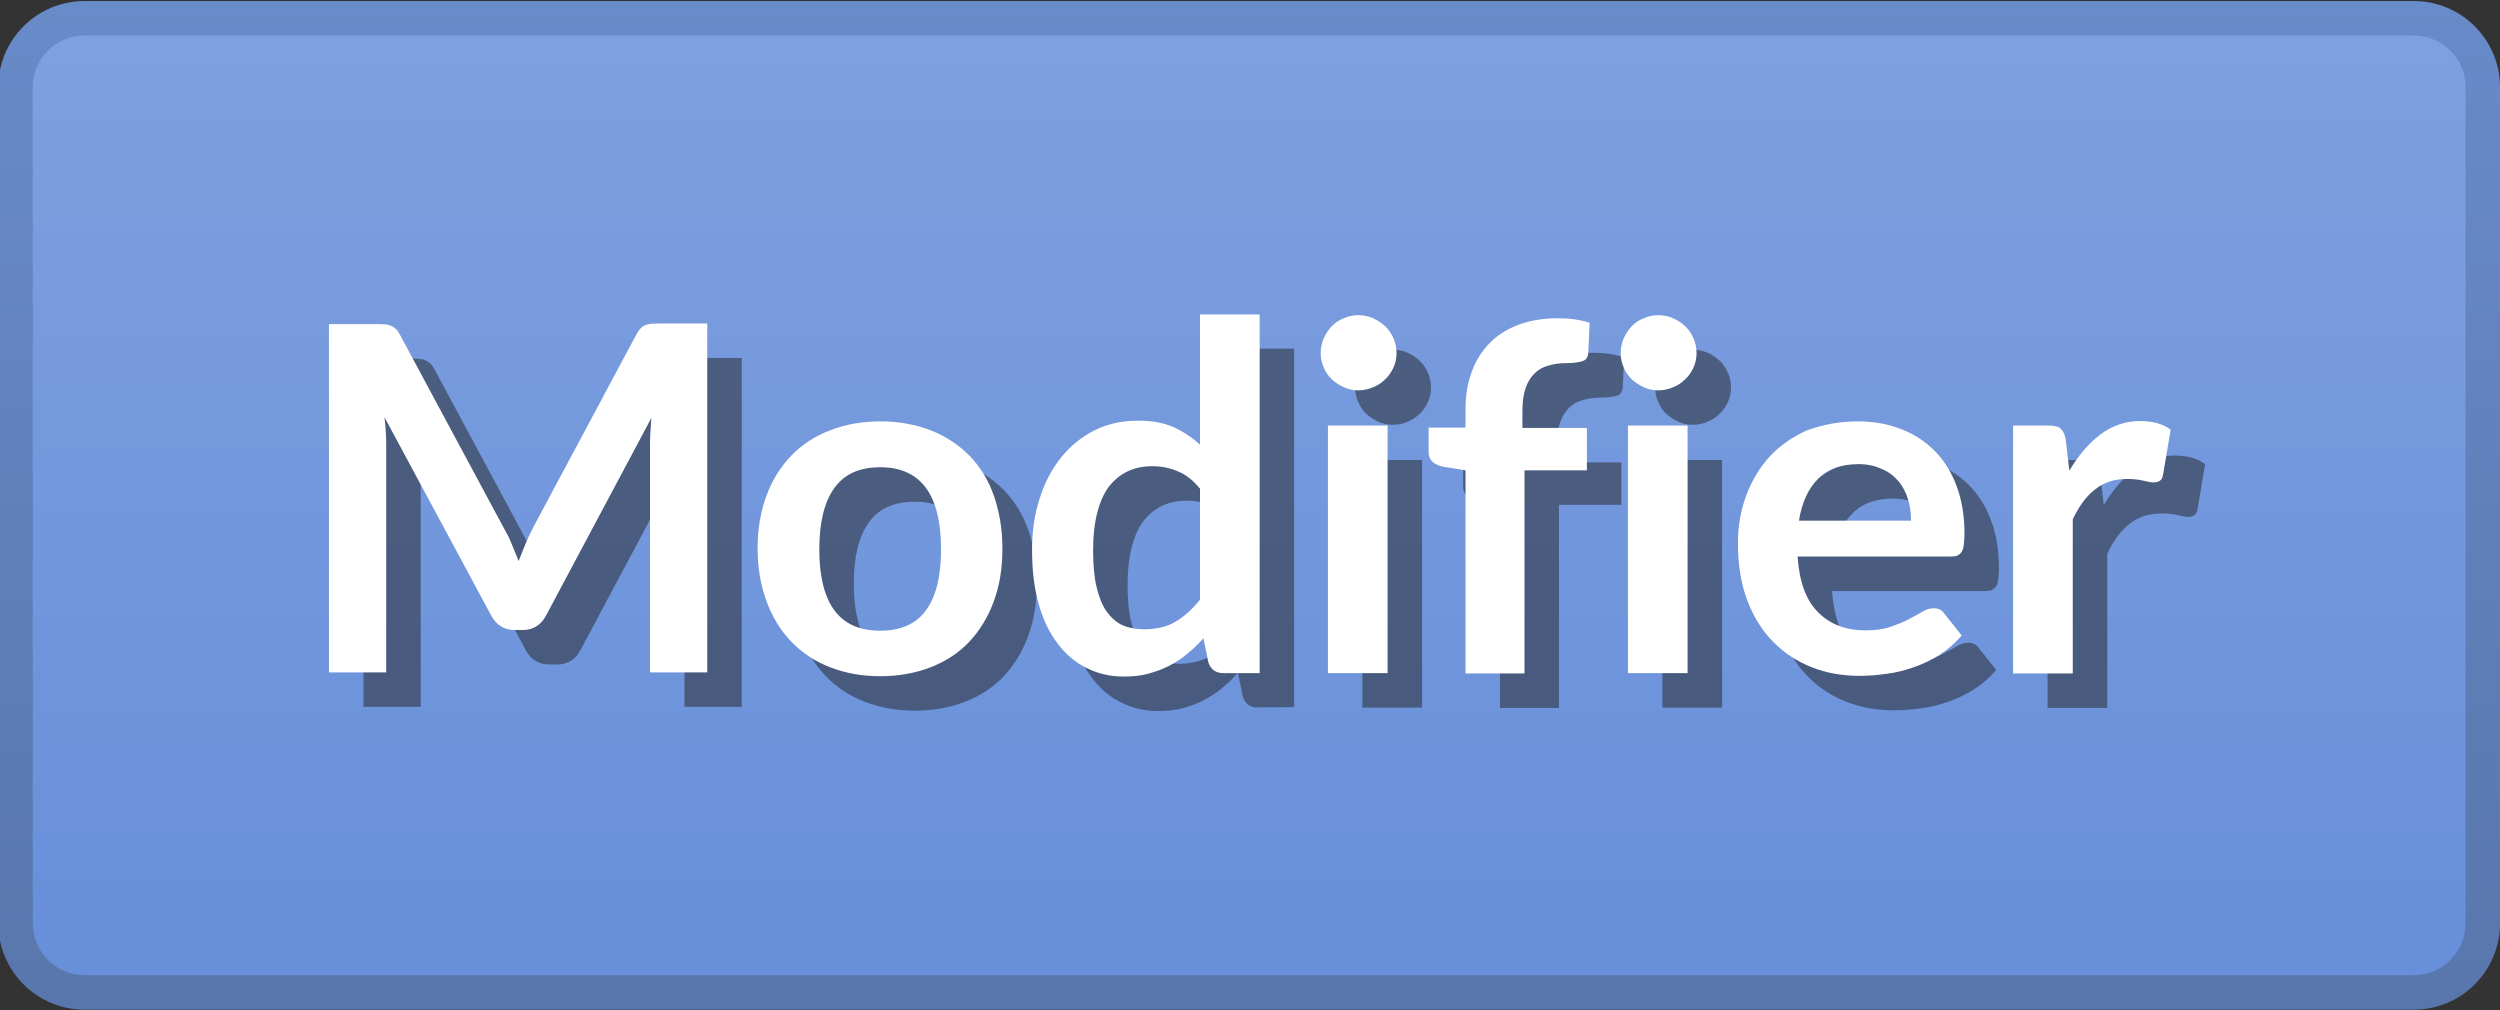 <?xml version="1.0" encoding="utf-8"?>
<!-- Generator: Adobe Illustrator 22.0.1, SVG Export Plug-In . SVG Version: 6.00 Build 0)  -->
<svg version="1.1" id="Calque_1" xmlns="http://www.w3.org/2000/svg" xmlns:xlink="http://www.w3.org/1999/xlink" x="0px" y="0px"
	 viewBox="0 0 725 293" style="enable-background:new 0 0 725 293;" xml:space="preserve">
<rect x="0" y="0" width="725" height="293" fill="#333333" stroke="none"/>
<style type="text/css">
	.st0{fill:url(#SVGID_1_);}
	.st1{fill:url(#SVGID_2_);}
	.st2{fill:url(#SVGID_3_);}
	.st3{opacity:0.5;}
	.st4{fill:#222222;}
	.st5{fill:#FFFFFF;}
</style>
<linearGradient id="SVGID_1_" gradientUnits="userSpaceOnUse" x1="362.75" y1="1016.8" x2="362.75" y2="736.2" gradientTransform="matrix(1 0 0 1 0 -730)">
	<stop  offset="0" style="stop-color:#678FDA"/>
	<stop  offset="1" style="stop-color:#7EA0DF"/>
</linearGradient>
<path class="st0" d="M25,286.8c-10.5,0-19-8.5-19-19V25.2c0-10.5,8.5-19,19-19h675.5c10.5,0,19,8.5,19,19v242.5c0,10.5-8.5,19-19,19
	L25,286.8L25,286.8z"/>
<linearGradient id="SVGID_2_" gradientUnits="userSpaceOnUse" x1="362.75" y1="1012.8" x2="362.75" y2="740.3" gradientTransform="matrix(1 0 0 1 0 -730)">
	<stop  offset="0" style="stop-color:#678FDA"/>
	<stop  offset="1" style="stop-color:#7EA0DF"/>
</linearGradient>
<path class="st1" d="M25,10.3c-8.3,0-15,6.7-15,15v242.5c0,8.3,6.7,15,15,15h675.5c8.3,0,15-6.7,15-15V25.3c0-8.3-6.7-15-15-15
	C700.5,10.3,25,10.3,25,10.3z"/>
<linearGradient id="SVGID_3_" gradientUnits="userSpaceOnUse" x1="362.25" y1="1022.8" x2="362.25" y2="730.3" gradientTransform="matrix(1 0 0 1 0 -730)">
	<stop  offset="0" style="stop-color:#5976AC"/>
	<stop  offset="1" style="stop-color:#688BC9"/>
</linearGradient>
<path class="st2" d="M700,292.8H24.5c-13.8,0-25-11.2-25-25V25.3c0-13.8,11.2-25,25-25H700c13.8,0,25,11.2,25,25v242.5
	C725,281.6,713.8,292.8,700,292.8z M24.5,10.3c-8.3,0-15,6.7-15,15v242.5c0,8.3,6.7,15,15,15H700c8.3,0,15-6.7,15-15V25.3
	c0-8.3-6.7-15-15-15C700,10.3,24.5,10.3,24.5,10.3z"/>
<g>
	<g class="st3">
		<path class="st4" d="M158.4,167.8c0.7,1.6,1.3,3.2,2,4.9c0.7-1.7,1.3-3.3,2-5c0.7-1.6,1.4-3.2,2.2-4.7l30-56.1
			c0.4-0.7,0.8-1.3,1.2-1.7c0.4-0.4,0.8-0.7,1.3-0.9c0.5-0.2,1-0.3,1.6-0.4c0.6,0,1.3-0.1,2.2-0.1h14.2v101.2h-16.6v-65.4
			c0-1.2,0-2.5,0.1-4c0.1-1.4,0.2-2.9,0.3-4.4l-30.6,57.4c-0.7,1.3-1.6,2.3-2.7,3c-1.1,0.7-2.4,1.1-3.9,1.1h-2.6
			c-1.5,0-2.8-0.4-3.9-1.1c-1.1-0.7-2-1.7-2.7-3l-31-57.6c0.2,1.5,0.3,3,0.4,4.5c0.1,1.5,0.1,2.8,0.1,4.1v65.4h-16.6V104h14.2
			c0.8,0,1.6,0,2.2,0.1c0.6,0,1.2,0.2,1.6,0.4c0.5,0.2,0.9,0.5,1.4,0.9s0.8,1,1.2,1.7l30.2,56.2C157,164.7,157.8,166.2,158.4,167.8z
			"/>
		<path class="st4" d="M265.3,132.2c5.4,0,10.2,0.9,14.6,2.6c4.4,1.7,8.1,4.2,11.2,7.3c3.1,3.2,5.5,7,7.1,11.6s2.5,9.7,2.5,15.3
			c0,5.7-0.8,10.8-2.5,15.4c-1.7,4.6-4.1,8.5-7.1,11.7s-6.8,5.7-11.2,7.4c-4.4,1.7-9.2,2.6-14.6,2.6s-10.2-0.9-14.6-2.6
			c-4.4-1.7-8.1-4.2-11.2-7.4c-3.1-3.2-5.5-7.1-7.2-11.7c-1.7-4.6-2.6-9.7-2.6-15.4c0-5.6,0.9-10.8,2.6-15.3
			c1.7-4.6,4.1-8.4,7.2-11.6c3.1-3.2,6.8-5.6,11.2-7.3C255.1,133.1,259.9,132.2,265.3,132.2z M265.3,192.9c6,0,10.4-2,13.3-6
			s4.3-9.9,4.3-17.6c0-7.7-1.4-13.7-4.3-17.7s-7.3-6.1-13.3-6.1c-6.1,0-10.5,2-13.4,6.1c-2.9,4.1-4.3,10-4.3,17.7
			c0,7.7,1.4,13.6,4.3,17.6C254.8,190.9,259.2,192.9,265.3,192.9z"/>
		<path class="st4" d="M364.8,205.2c-2.2,0-3.7-1-4.4-3.2l-1.4-6.9c-1.5,1.7-3.1,3.2-4.7,4.5c-1.6,1.4-3.4,2.5-5.3,3.5
			c-1.9,1-3.9,1.7-6.1,2.3s-4.5,0.8-7,0.8c-3.9,0-7.5-0.8-10.8-2.5c-3.3-1.6-6.1-4-8.4-7.1c-2.4-3.1-4.2-6.9-5.5-11.5
			c-1.3-4.6-1.9-9.8-1.9-15.7c0-5.3,0.7-10.3,2.2-14.8c1.4-4.6,3.5-8.5,6.2-11.9c2.7-3.4,6-6,9.7-7.9c3.8-1.9,8-2.8,12.7-2.8
			c4,0,7.4,0.6,10.3,1.9c2.8,1.3,5.4,3,7.6,5.1v-37.9h17.3v104H364.8z M341.7,192.5c3.6,0,6.7-0.7,9.2-2.2c2.5-1.5,4.9-3.6,7.1-6.4
			v-32.2c-2-2.4-4.1-4.1-6.4-5c-2.3-1-4.8-1.5-7.5-1.5c-2.6,0-5,0.5-7.1,1.5c-2.1,1-3.9,2.5-5.4,4.4c-1.5,2-2.6,4.5-3.4,7.6
			c-0.8,3.1-1.2,6.7-1.2,10.8c0,4.2,0.3,7.8,1,10.7c0.7,2.9,1.6,5.3,2.9,7.1c1.3,1.8,2.8,3.2,4.6,4S339.5,192.5,341.7,192.5z"/>
		<path class="st4" d="M415,112.4c0,1.5-0.3,2.9-0.9,4.2c-0.6,1.3-1.4,2.5-2.4,3.4c-1,1-2.2,1.8-3.5,2.3c-1.4,0.6-2.8,0.9-4.3,0.9
			c-1.5,0-2.9-0.3-4.2-0.9c-1.3-0.6-2.5-1.4-3.5-2.3c-1-1-1.8-2.1-2.3-3.4c-0.6-1.3-0.9-2.7-0.9-4.2c0-1.5,0.3-3,0.9-4.3
			c0.6-1.4,1.4-2.5,2.3-3.5c1-1,2.1-1.8,3.5-2.3c1.3-0.6,2.7-0.9,4.2-0.9c1.5,0,3,0.3,4.3,0.9c1.4,0.6,2.5,1.4,3.5,2.3
			c1,1,1.8,2.1,2.4,3.5C414.7,109.4,415,110.9,415,112.4z M412.4,133.4v71.8h-17.3v-71.8H412.4z"/>
		<path class="st4" d="M435,205.2v-58.8l-6.2-1c-1.4-0.2-2.4-0.7-3.3-1.4c-0.8-0.7-1.2-1.7-1.2-2.9V134H435v-5.3
			c0-4.1,0.6-7.8,1.9-11.1c1.2-3.3,3-6,5.3-8.3c2.3-2.3,5.1-4,8.4-5.2c3.3-1.2,7-1.8,11.2-1.8c3.3,0,6.4,0.4,9.2,1.3l-0.4,8.7
			c-0.1,1.4-0.7,2.2-1.9,2.5c-1.2,0.3-2.5,0.5-4.1,0.5c-2.1,0-3.9,0.2-5.5,0.7c-1.6,0.4-3,1.2-4.1,2.3c-1.1,1.1-2,2.5-2.6,4.3
			c-0.6,1.8-0.9,4-0.9,6.7v4.8h18.7v12.3h-18.1v58.9H435z"/>
		<path class="st4" d="M502,112.4c0,1.5-0.3,2.9-0.9,4.2c-0.6,1.3-1.4,2.5-2.4,3.4c-1,1-2.2,1.8-3.5,2.3c-1.4,0.6-2.8,0.9-4.3,0.9
			c-1.5,0-2.9-0.3-4.2-0.9c-1.3-0.6-2.5-1.4-3.5-2.3c-1-1-1.8-2.1-2.3-3.4c-0.6-1.3-0.9-2.7-0.9-4.2c0-1.5,0.3-3,0.9-4.3
			c0.6-1.4,1.4-2.5,2.3-3.5c1-1,2.1-1.8,3.5-2.3c1.3-0.6,2.7-0.9,4.2-0.9c1.5,0,3,0.3,4.3,0.9c1.4,0.6,2.5,1.4,3.5,2.3
			c1,1,1.8,2.1,2.4,3.5C501.7,109.4,502,110.9,502,112.4z M499.4,133.4v71.8h-17.3v-71.8H499.4z"/>
		<path class="st4" d="M548.7,132.2c4.5,0,8.7,0.7,12.5,2.2c3.8,1.4,7.1,3.6,9.8,6.3c2.8,2.8,4.9,6.2,6.4,10.2
			c1.5,4,2.3,8.6,2.3,13.8c0,1.3-0.1,2.4-0.2,3.3c-0.1,0.9-0.3,1.5-0.6,2c-0.3,0.5-0.7,0.8-1.2,1.1c-0.5,0.2-1.2,0.3-2,0.3h-44.4
			c0.5,7.4,2.5,12.8,6,16.2c3.5,3.5,8,5.2,13.7,5.2c2.8,0,5.2-0.3,7.2-1c2-0.7,3.8-1.4,5.3-2.2c1.5-0.8,2.8-1.5,4-2.2
			c1.1-0.7,2.2-1,3.3-1c0.7,0,1.3,0.1,1.8,0.4c0.5,0.3,1,0.7,1.3,1.2l5,6.3c-1.9,2.2-4.1,4.1-6.4,5.6c-2.4,1.5-4.9,2.7-7.5,3.6
			c-2.6,0.9-5.2,1.6-7.9,1.9c-2.7,0.4-5.3,0.6-7.8,0.6c-5,0-9.6-0.8-13.9-2.5c-4.3-1.7-8-4.1-11.2-7.4c-3.2-3.2-5.7-7.3-7.5-12
			c-1.8-4.8-2.7-10.3-2.7-16.6c0-4.9,0.8-9.5,2.4-13.8c1.6-4.3,3.9-8.1,6.8-11.3c3-3.2,6.6-5.7,10.8-7.6
			C538.5,133.2,543.3,132.2,548.7,132.2z M549,144.6c-5,0-9,1.4-11.8,4.3c-2.8,2.8-4.7,6.9-5.5,12.1h32.5c0-2.2-0.3-4.4-0.9-6.3
			s-1.5-3.7-2.8-5.2c-1.3-1.5-2.8-2.7-4.8-3.5C553.8,145.1,551.6,144.6,549,144.6z"/>
		<path class="st4" d="M593.8,205.2v-71.8H604c1.8,0,3,0.3,3.7,1c0.7,0.7,1.2,1.8,1.4,3.4l1,8.7c2.6-4.4,5.6-7.9,9-10.5
			c3.5-2.6,7.3-3.9,11.6-3.9c3.5,0,6.5,0.8,8.8,2.5l-2.2,13c-0.1,0.8-0.4,1.4-0.9,1.8c-0.5,0.3-1.1,0.5-1.9,0.5
			c-0.7,0-1.7-0.2-2.9-0.5c-1.2-0.3-2.8-0.5-4.8-0.5c-3.6,0-6.7,1-9.2,3c-2.6,2-4.7,4.9-6.5,8.7v44.7H593.8z"/>
	</g>
	<g>
		<g>
			<path class="st5" d="M148.4,157.8c0.7,1.6,1.3,3.2,2,4.9c0.7-1.7,1.3-3.3,2-5c0.7-1.6,1.4-3.2,2.2-4.7l30-56.1
				c0.4-0.7,0.8-1.3,1.2-1.7c0.4-0.4,0.8-0.7,1.3-0.9c0.5-0.2,1-0.3,1.6-0.4c0.6,0,1.3-0.1,2.2-0.1h14.2v101.2h-16.6v-65.4
				c0-1.2,0-2.5,0.1-4c0.1-1.4,0.2-2.9,0.3-4.4l-30.6,57.4c-0.7,1.3-1.6,2.3-2.7,3c-1.1,0.7-2.4,1.1-3.9,1.1h-2.6
				c-1.5,0-2.8-0.4-3.9-1.1c-1.1-0.7-2-1.7-2.7-3l-31-57.6c0.2,1.5,0.3,3,0.4,4.5c0.1,1.5,0.1,2.8,0.1,4.1v65.4H95.4V94h14.2
				c0.8,0,1.6,0,2.2,0.1c0.6,0,1.2,0.2,1.6,0.4c0.5,0.2,0.9,0.5,1.4,0.9s0.8,1,1.2,1.7l30.2,56.2C147,154.7,147.8,156.2,148.4,157.8
				z"/>
			<path class="st5" d="M255.3,122.2c5.4,0,10.2,0.9,14.6,2.6c4.4,1.7,8.1,4.2,11.2,7.3c3.1,3.2,5.5,7,7.1,11.6s2.5,9.7,2.5,15.3
				c0,5.7-0.8,10.8-2.5,15.4c-1.7,4.6-4.1,8.5-7.1,11.7s-6.8,5.7-11.2,7.4c-4.4,1.7-9.2,2.6-14.6,2.6s-10.2-0.9-14.6-2.6
				c-4.4-1.7-8.1-4.2-11.2-7.4c-3.1-3.2-5.5-7.1-7.2-11.7c-1.7-4.6-2.6-9.7-2.6-15.4c0-5.6,0.9-10.8,2.6-15.3
				c1.7-4.6,4.1-8.4,7.2-11.6c3.1-3.2,6.8-5.6,11.2-7.3C245.1,123.1,249.9,122.2,255.3,122.2z M255.3,182.9c6,0,10.4-2,13.3-6
				s4.3-9.9,4.3-17.6c0-7.7-1.4-13.7-4.3-17.7s-7.3-6.1-13.3-6.1c-6.1,0-10.5,2-13.4,6.1c-2.9,4.1-4.3,10-4.3,17.7
				c0,7.7,1.4,13.6,4.3,17.6C244.8,180.9,249.2,182.9,255.3,182.9z"/>
			<path class="st5" d="M354.8,195.2c-2.2,0-3.7-1-4.4-3.2l-1.4-6.9c-1.5,1.7-3.1,3.2-4.7,4.5c-1.6,1.4-3.4,2.5-5.3,3.5
				c-1.9,1-3.9,1.7-6.1,2.3s-4.5,0.8-7,0.8c-3.9,0-7.5-0.8-10.8-2.5c-3.3-1.6-6.1-4-8.4-7.1c-2.4-3.1-4.2-6.9-5.5-11.5
				c-1.3-4.6-1.9-9.8-1.9-15.7c0-5.3,0.7-10.3,2.2-14.8c1.4-4.6,3.5-8.5,6.2-11.9c2.7-3.4,6-6,9.7-7.9c3.8-1.9,8-2.8,12.7-2.8
				c4,0,7.4,0.6,10.3,1.9c2.8,1.3,5.4,3,7.6,5.1V91.2h17.3v104H354.8z M331.7,182.5c3.6,0,6.7-0.7,9.2-2.2c2.5-1.5,4.9-3.6,7.1-6.4
				v-32.2c-2-2.4-4.1-4.1-6.4-5c-2.3-1-4.8-1.5-7.5-1.5c-2.6,0-5,0.5-7.1,1.5c-2.1,1-3.9,2.5-5.4,4.4c-1.5,2-2.6,4.5-3.4,7.6
				c-0.8,3.1-1.2,6.7-1.2,10.8c0,4.2,0.3,7.8,1,10.7c0.7,2.9,1.6,5.3,2.9,7.1c1.3,1.8,2.8,3.2,4.6,4S329.5,182.5,331.7,182.5z"/>
			<path class="st5" d="M405,102.4c0,1.5-0.3,2.9-0.9,4.2c-0.6,1.3-1.4,2.5-2.4,3.4c-1,1-2.2,1.8-3.5,2.3c-1.4,0.6-2.8,0.9-4.3,0.9
				c-1.5,0-2.9-0.3-4.2-0.9c-1.3-0.6-2.5-1.4-3.5-2.3c-1-1-1.8-2.1-2.3-3.4c-0.6-1.3-0.9-2.7-0.9-4.2c0-1.5,0.3-3,0.9-4.3
				c0.6-1.4,1.4-2.5,2.3-3.5c1-1,2.1-1.8,3.5-2.3c1.3-0.6,2.7-0.9,4.2-0.9c1.5,0,3,0.3,4.3,0.9c1.4,0.6,2.5,1.4,3.5,2.3
				c1,1,1.8,2.1,2.4,3.5C404.7,99.4,405,100.9,405,102.4z M402.4,123.4v71.8h-17.3v-71.8H402.4z"/>
			<path class="st5" d="M425,195.2v-58.8l-6.2-1c-1.4-0.2-2.4-0.7-3.3-1.4c-0.8-0.7-1.2-1.7-1.2-2.9V124H425v-5.3
				c0-4.1,0.6-7.8,1.9-11.1c1.2-3.3,3-6,5.3-8.3c2.3-2.3,5.1-4,8.4-5.2c3.3-1.2,7-1.8,11.2-1.8c3.3,0,6.4,0.4,9.2,1.3l-0.4,8.7
				c-0.1,1.4-0.7,2.2-1.9,2.5c-1.2,0.3-2.5,0.5-4.1,0.5c-2.1,0-3.9,0.2-5.5,0.7c-1.6,0.4-3,1.2-4.1,2.3c-1.1,1.1-2,2.5-2.6,4.3
				c-0.6,1.8-0.9,4-0.9,6.7v4.8h18.7v12.3h-18.1v58.9H425z"/>
			<path class="st5" d="M492,102.4c0,1.5-0.3,2.9-0.9,4.2c-0.6,1.3-1.4,2.5-2.4,3.4c-1,1-2.2,1.8-3.5,2.3c-1.4,0.6-2.8,0.9-4.3,0.9
				c-1.5,0-2.9-0.3-4.2-0.9c-1.3-0.6-2.5-1.4-3.5-2.3c-1-1-1.8-2.1-2.3-3.4c-0.6-1.3-0.9-2.7-0.9-4.2c0-1.5,0.3-3,0.9-4.3
				c0.6-1.4,1.4-2.5,2.3-3.5c1-1,2.1-1.8,3.5-2.3c1.3-0.6,2.7-0.9,4.2-0.9c1.5,0,3,0.3,4.3,0.9c1.4,0.6,2.5,1.4,3.5,2.3
				c1,1,1.8,2.1,2.4,3.5C491.7,99.4,492,100.9,492,102.4z M489.4,123.4v71.8h-17.3v-71.8H489.4z"/>
			<path class="st5" d="M538.7,122.2c4.5,0,8.7,0.7,12.5,2.2c3.8,1.4,7.1,3.6,9.8,6.3c2.8,2.8,4.9,6.2,6.4,10.2
				c1.5,4,2.3,8.6,2.3,13.8c0,1.3-0.1,2.4-0.2,3.3c-0.1,0.9-0.3,1.5-0.6,2c-0.3,0.5-0.7,0.8-1.2,1.1c-0.5,0.2-1.2,0.3-2,0.3h-44.4
				c0.5,7.4,2.5,12.8,6,16.2c3.5,3.5,8,5.2,13.7,5.2c2.8,0,5.2-0.3,7.2-1c2-0.7,3.8-1.4,5.3-2.2c1.5-0.8,2.8-1.5,4-2.2
				c1.1-0.7,2.2-1,3.3-1c0.7,0,1.3,0.1,1.8,0.4c0.5,0.3,1,0.7,1.3,1.2l5,6.3c-1.9,2.2-4.1,4.1-6.4,5.6c-2.4,1.5-4.9,2.7-7.5,3.6
				c-2.6,0.9-5.2,1.6-7.9,1.9c-2.7,0.4-5.3,0.6-7.8,0.6c-5,0-9.6-0.8-13.9-2.5c-4.3-1.7-8-4.1-11.2-7.4c-3.2-3.2-5.7-7.3-7.5-12
				c-1.8-4.8-2.7-10.3-2.7-16.6c0-4.9,0.8-9.5,2.4-13.8c1.6-4.3,3.9-8.1,6.8-11.3c3-3.2,6.6-5.7,10.8-7.6
				C528.5,123.2,533.3,122.2,538.7,122.2z M539,134.6c-5,0-9,1.4-11.8,4.3c-2.8,2.8-4.7,6.9-5.5,12.1h32.5c0-2.2-0.3-4.4-0.9-6.3
				s-1.5-3.7-2.8-5.2c-1.3-1.5-2.8-2.7-4.8-3.5C543.8,135.1,541.6,134.6,539,134.6z"/>
			<path class="st5" d="M583.8,195.2v-71.8H594c1.8,0,3,0.3,3.7,1c0.7,0.7,1.2,1.8,1.4,3.4l1,8.7c2.6-4.4,5.6-7.9,9-10.5
				c3.5-2.6,7.3-3.9,11.6-3.9c3.5,0,6.5,0.8,8.8,2.5l-2.2,13c-0.1,0.8-0.4,1.4-0.9,1.8c-0.5,0.3-1.1,0.5-1.9,0.5
				c-0.7,0-1.7-0.2-2.9-0.5c-1.2-0.3-2.8-0.5-4.8-0.5c-3.6,0-6.7,1-9.2,3c-2.6,2-4.7,4.9-6.5,8.7v44.7H583.8z"/>
		</g>
	</g>
</g>
</svg>
